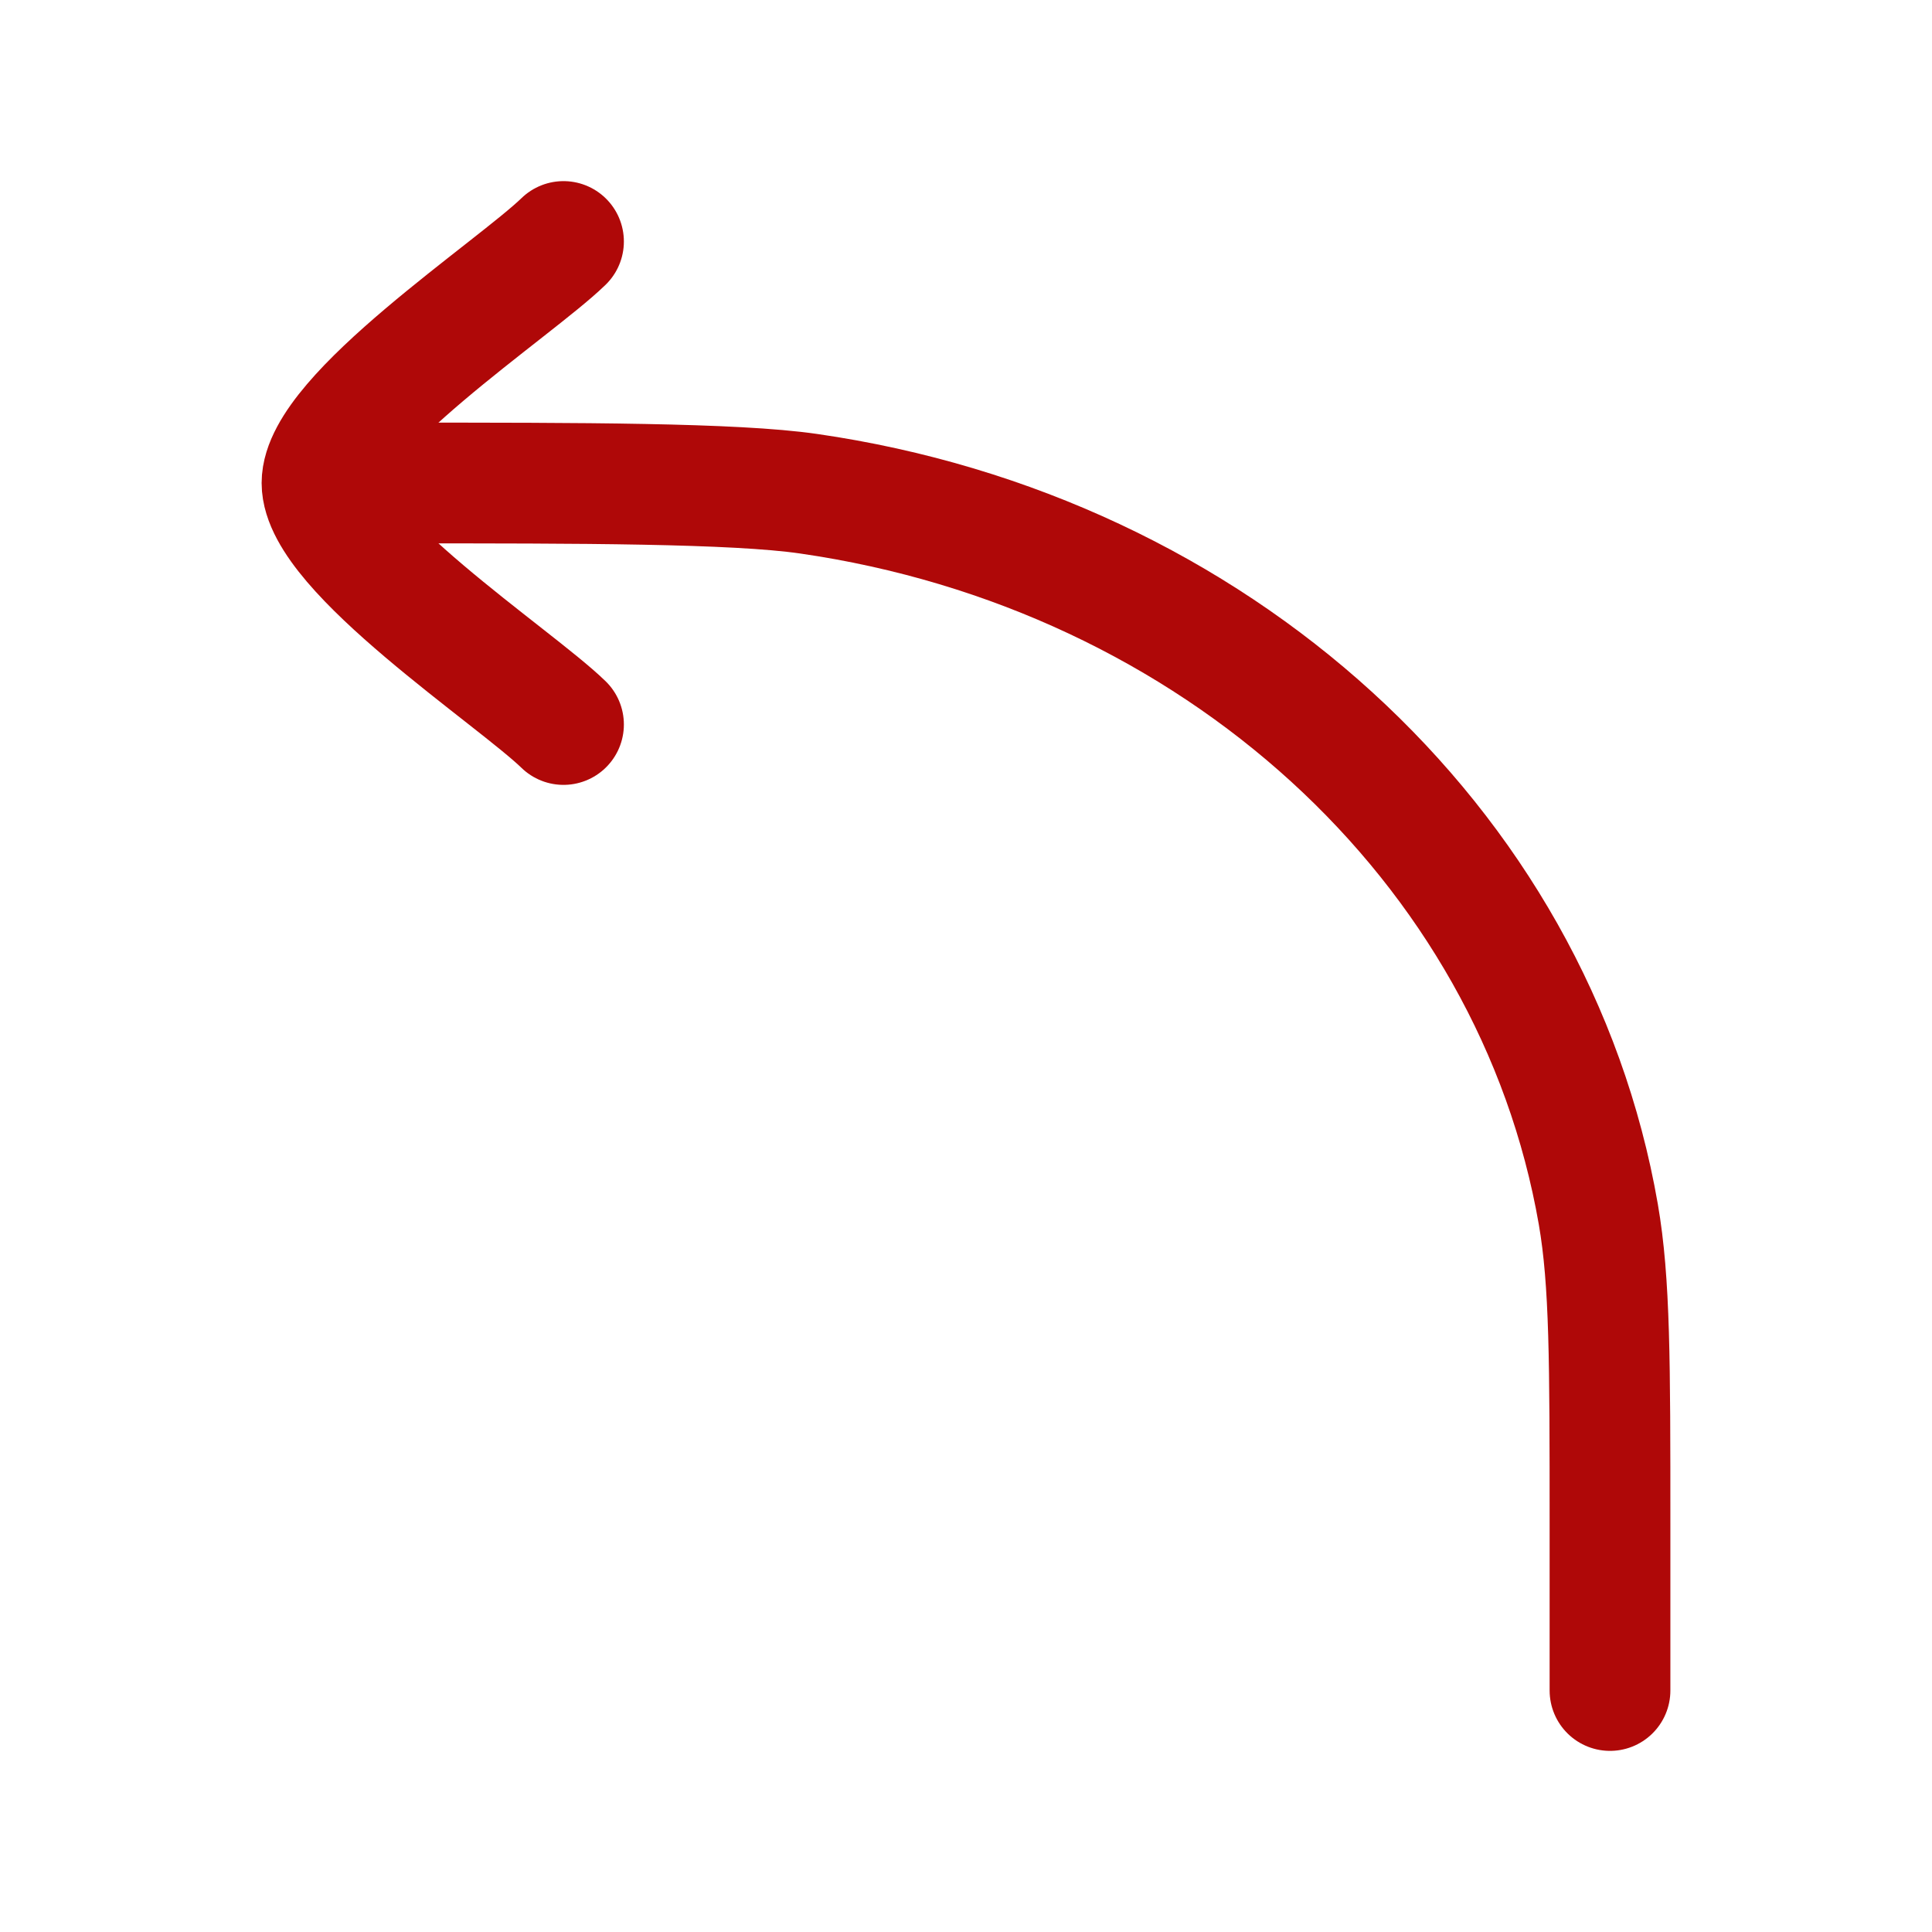 <svg xmlns="http://www.w3.org/2000/svg" viewBox="0 0 24 24" width="28" height="28" color="#af0808" fill="none">
    <path d="M20 21V18.923C20 16.922 20 15.922 19.855 15.085C19.055 10.476 15.093 6.862 10.043 6.133C9.125 6 7.193 6 5 6" stroke="currentColor" stroke-width="1.5" stroke-linecap="round" stroke-linejoin="round" />
    <path d="M7 3C6.393 3.59 4 5.16 4 6C4 6.84 6.393 8.41 7 9" stroke="currentColor" stroke-width="1.5" stroke-linecap="round" stroke-linejoin="round" />
</svg>